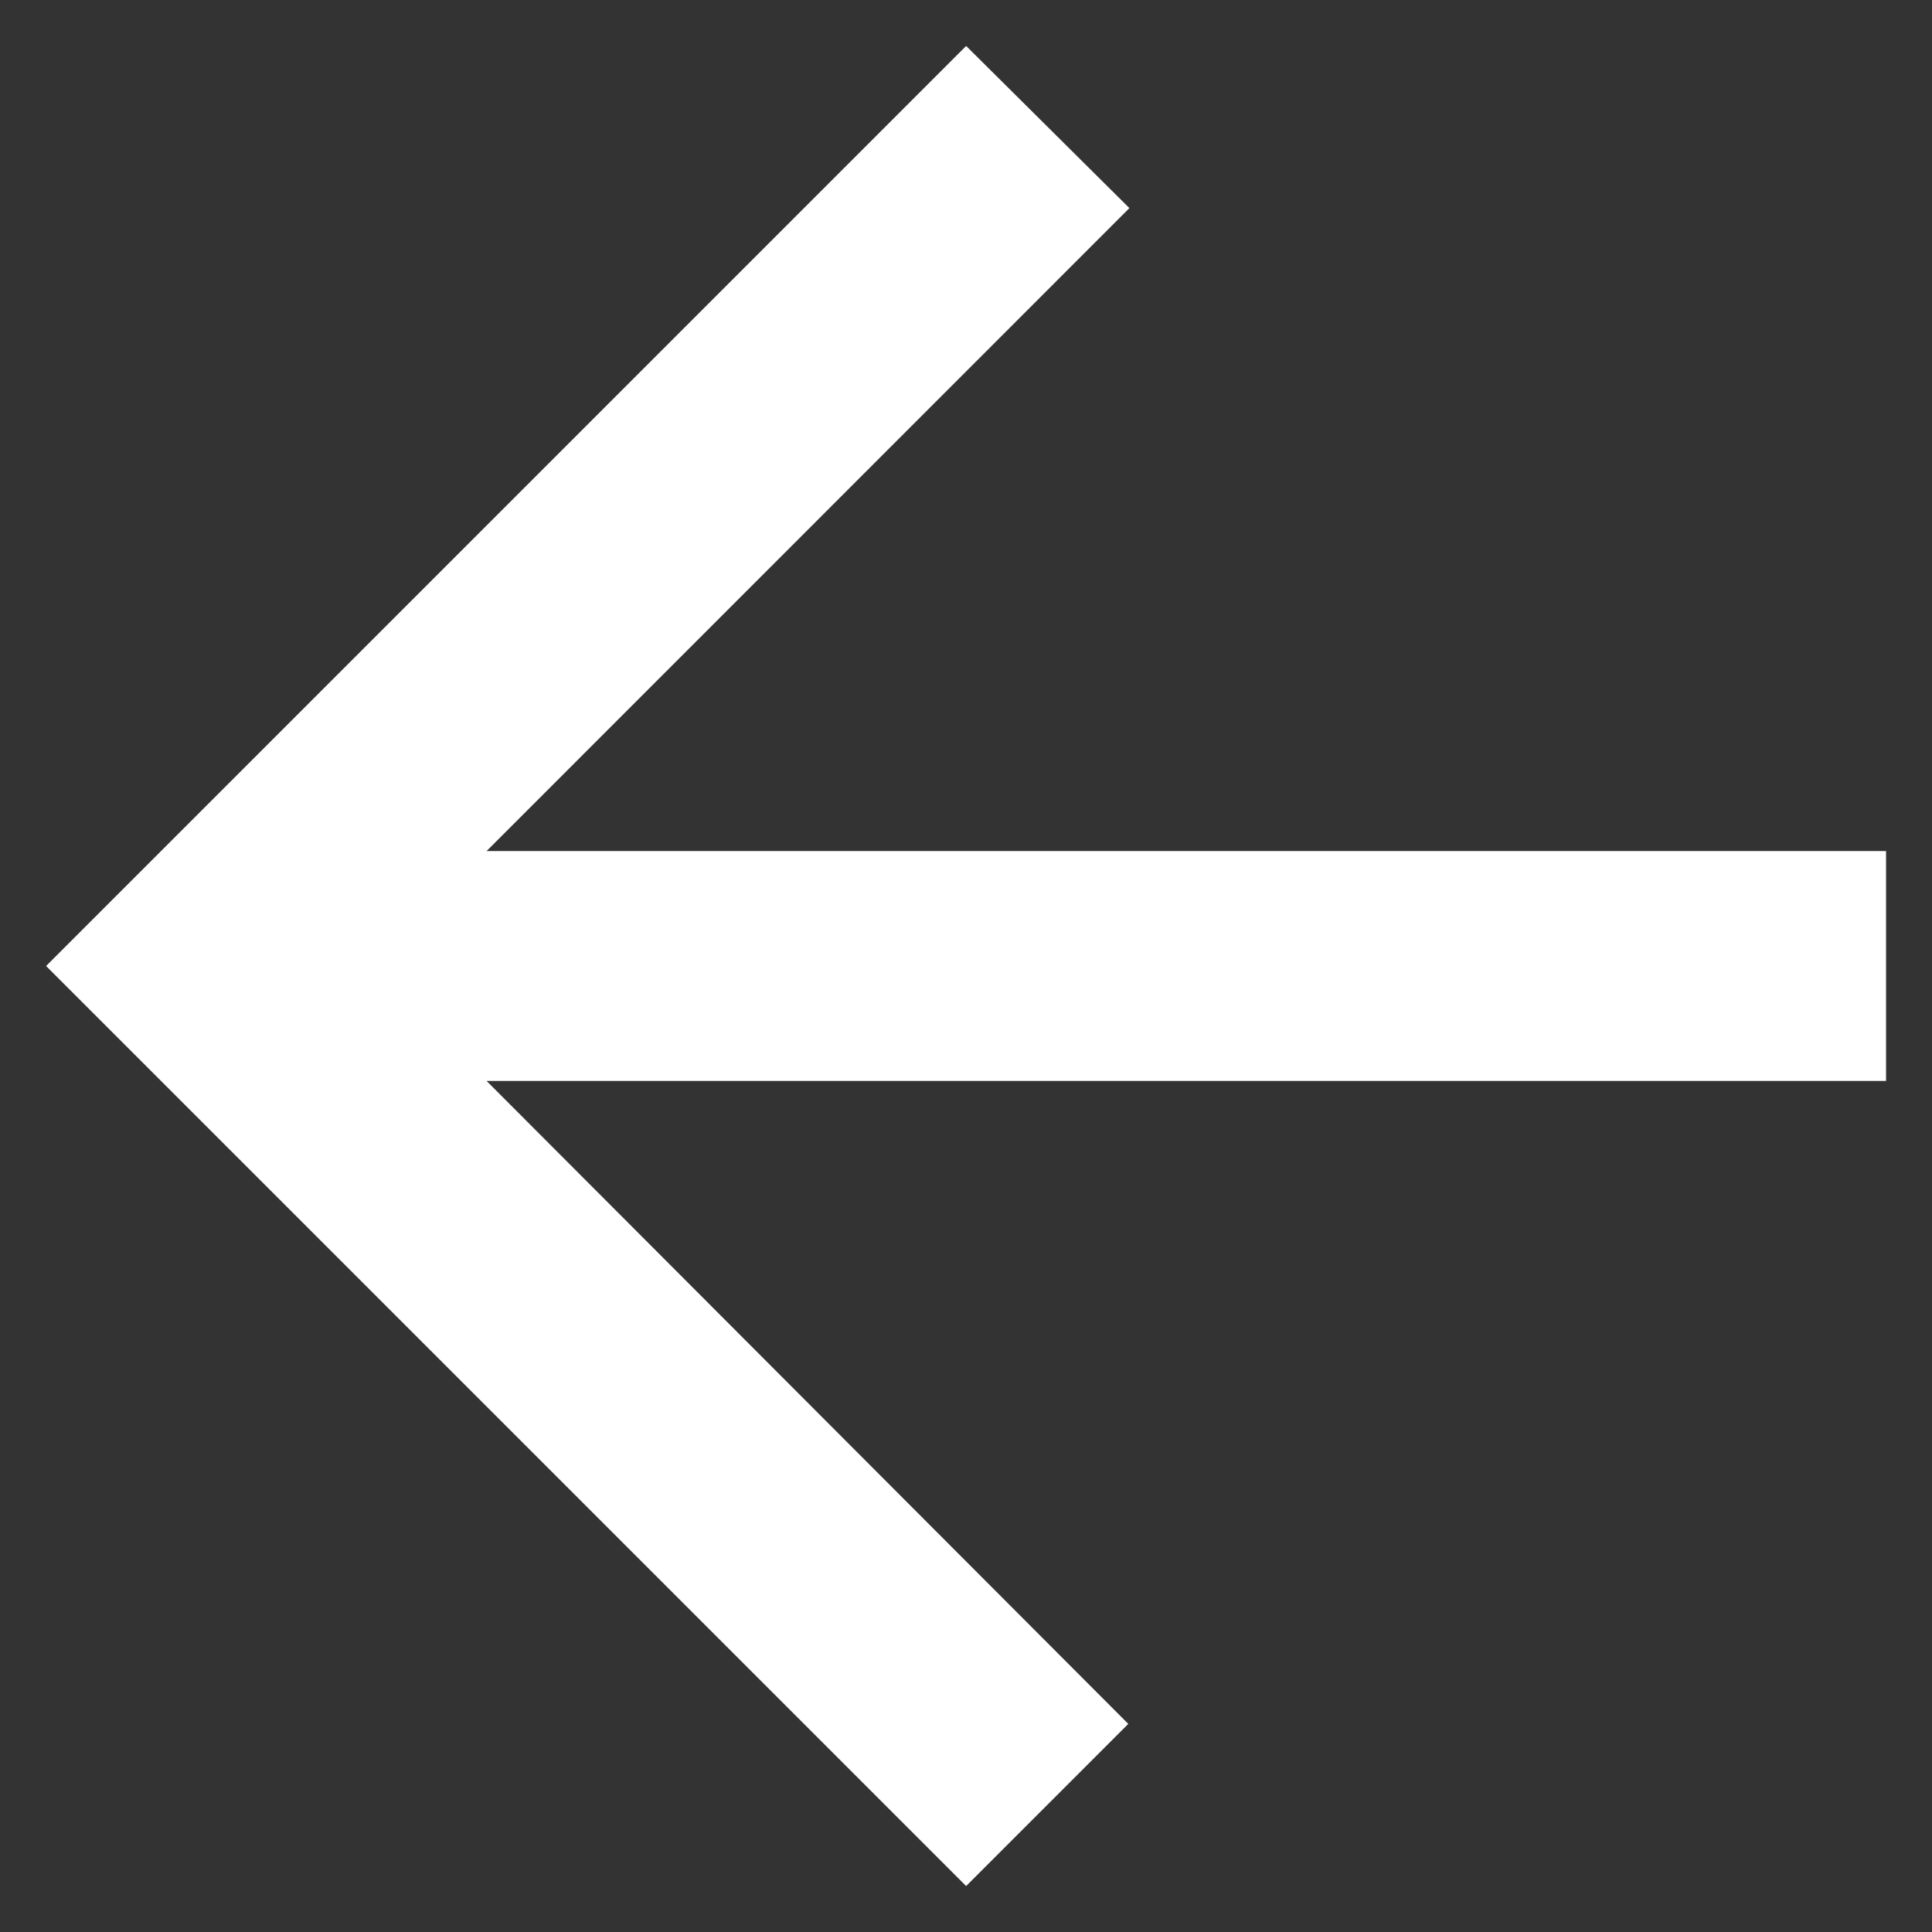 <svg width="14" height="14" viewBox="0 0 14 14" fill="none" xmlns="http://www.w3.org/2000/svg">
<rect x="0" y="0" width="14" height="14" fill="#333333" stroke="none"/>
<path d="M13.667 6.167H3.526L8.184 1.508L7.001 0.333L0.334 7L7.001 13.667L8.176 12.492L3.526 7.833H13.667V6.167Z" fill="#fff"/>
</svg>
